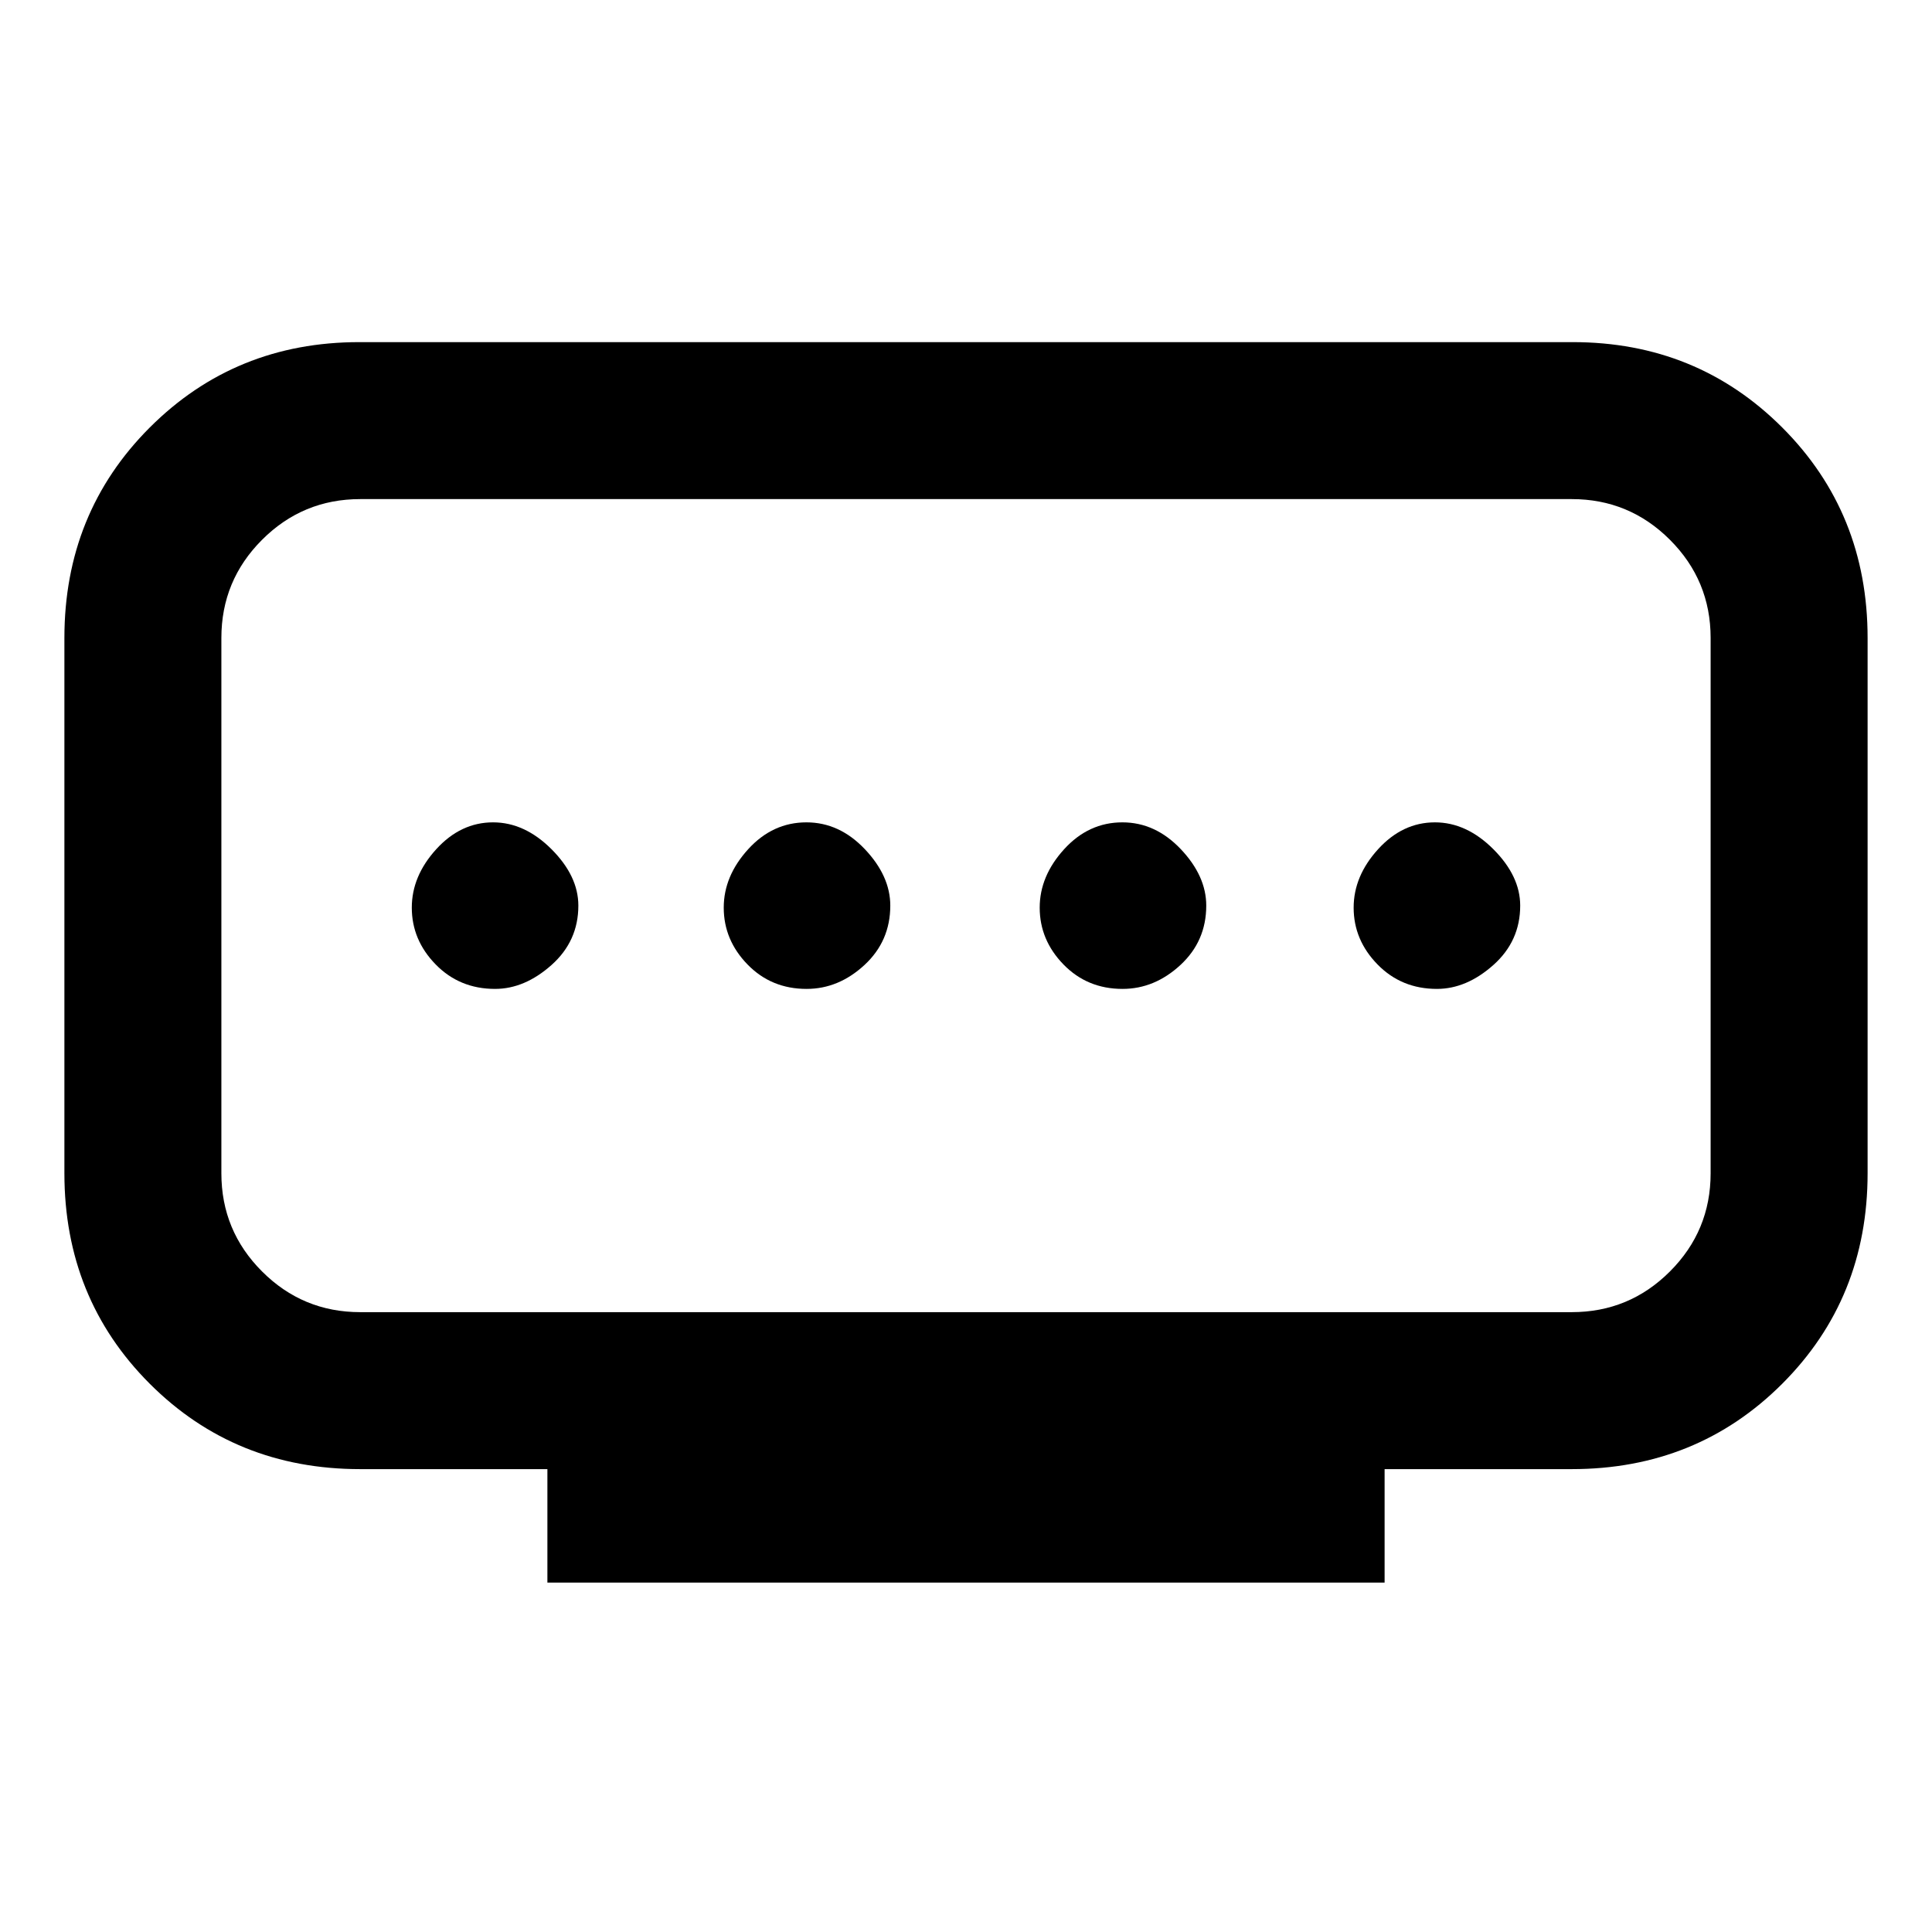 <svg xmlns="http://www.w3.org/2000/svg" height="20" viewBox="0 -960 960 960" width="20"><path d="M179-308h602q28.57 0 48.78-20.22Q850-348.43 850-377v-266q0-28.57-20.22-48.78Q809.57-712 781-712H179q-28.57 0-48.78 20.22Q110-671.57 110-643v266q0 28.57 20.22 48.78Q150.43-308 179-308Zm93 134.38V-230h-93q-62.15 0-104.58-42.42Q32-314.85 32-377v-266q0-62.15 42.42-104.58Q116.85-790 178.53-790h602.94q61.68 0 104.11 42.42Q928-705.15 928-643v266q0 62.15-42.42 104.58Q843.15-230 781-230h-93v56.38H272Zm128.79-295q15.9 0 28.75-11.87 12.84-11.88 12.84-29.51 0-14.69-12.63-28.04-12.64-13.34-29.04-13.34-16.79 0-28.94 13.34-12.15 13.35-12.15 29.04 0 16.08 11.81 28.23 11.82 12.15 29.36 12.15Zm-154.79 0q14.69 0 28.04-11.87 13.34-11.88 13.34-29.51 0-14.69-13.34-28.04-13.35-13.34-29.04-13.34-16.08 0-28.23 13.34-12.15 13.35-12.15 29.04 0 16.08 11.87 28.23 11.88 12.15 29.51 12.15Zm311.79 0q15.9 0 28.75-11.87 12.84-11.88 12.84-29.51 0-14.69-12.63-28.04-12.64-13.34-29.04-13.34-16.79 0-28.94 13.34-12.15 13.35-12.15 29.04 0 16.08 11.81 28.23 11.82 12.15 29.36 12.15Zm156.21 0q14.69 0 28.04-11.87 13.34-11.88 13.34-29.51 0-14.69-13.34-28.04-13.35-13.34-29.04-13.34-16.08 0-28.23 13.34-12.15 13.35-12.15 29.04 0 16.08 11.87 28.23 11.88 12.15 29.51 12.15ZM480-510Z"/></svg>